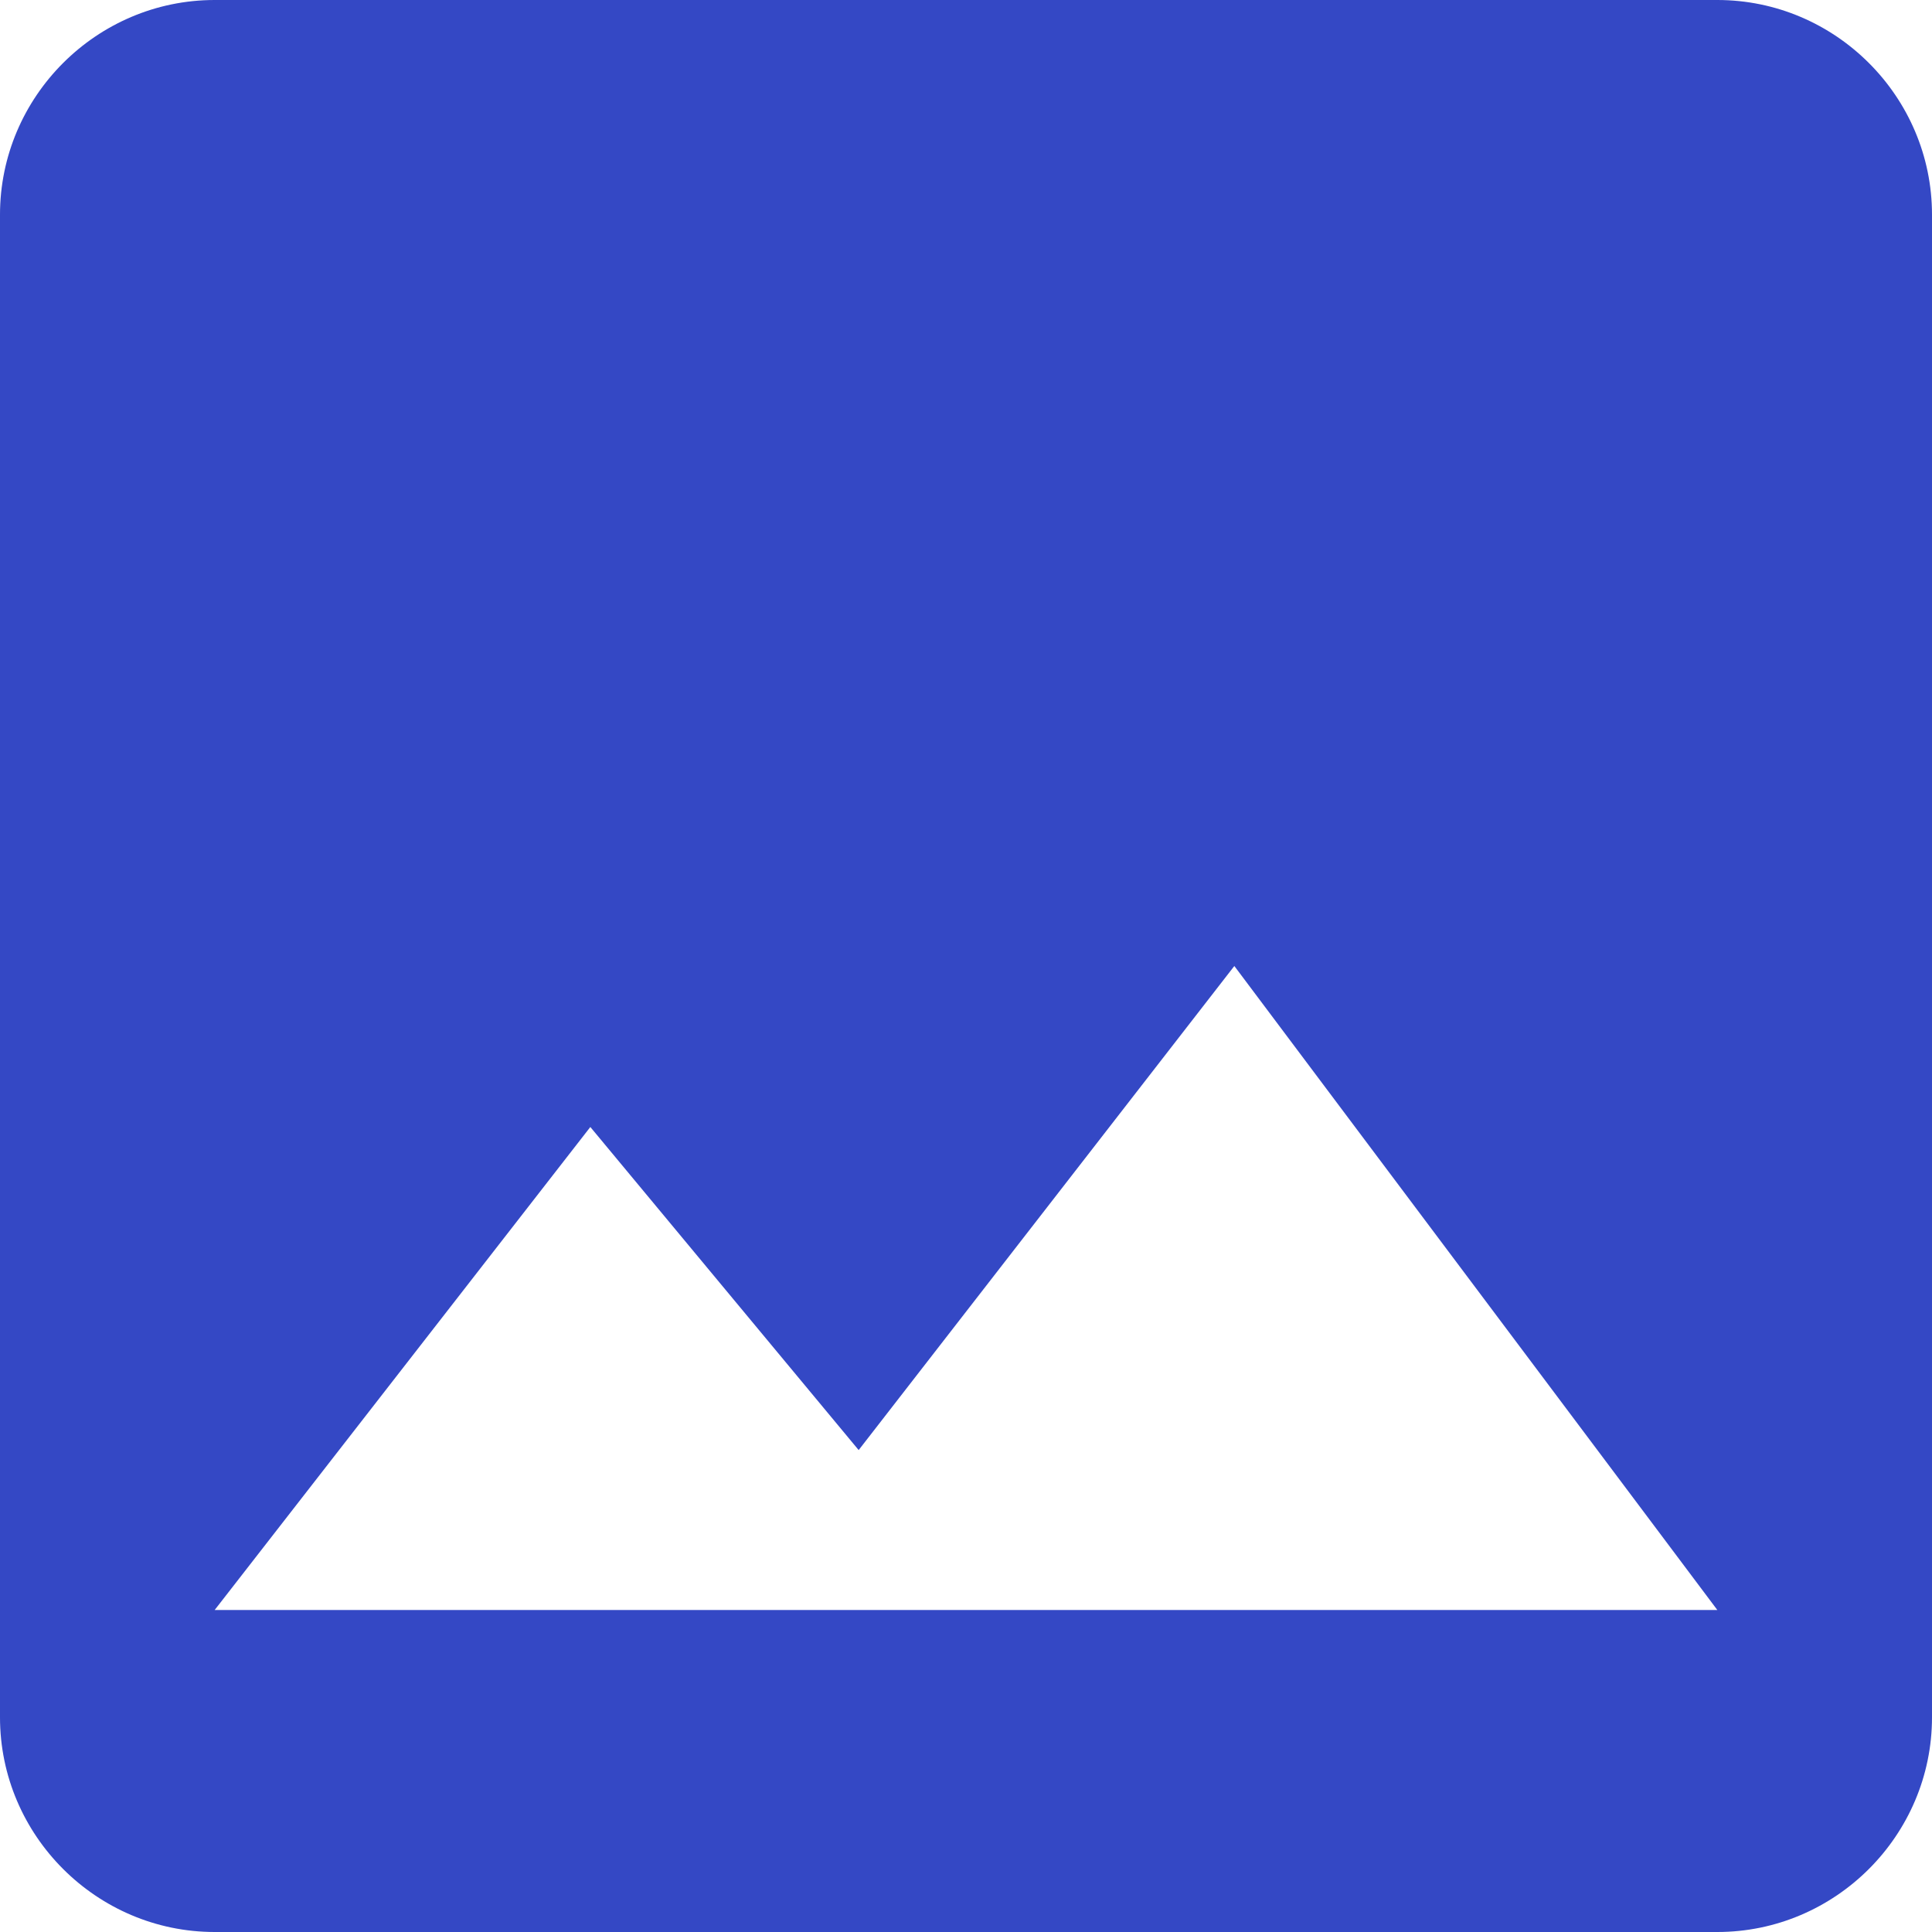 <?xml version="1.0" encoding="UTF-8"?>
<svg width="18px" height="18px" viewBox="0 0 18 18" version="1.1" xmlns="http://www.w3.org/2000/svg" xmlns:xlink="http://www.w3.org/1999/xlink">
    <title>crop </title>
    <defs>
        <path d="M21,19 L21,5 C21,3.9 20.1,3 19,3 L5,3 C3.9,3 3,3.9 3,5 L3,19 C3,20.1 3.9,21 5,21 L19,21 C20.1,21 21,20.1 21,19 Z M8.5,13.5 L11,16.51 L14.5,12 L19,18 L5,18 L8.5,13.5 Z" id="path-1"></path>
    </defs>
    <g id="Wordpress" stroke="none" stroke-width="1" fill="none" fill-rule="evenodd">
        <g id="New-Global-transformation" transform="translate(-160, -269)">
            <g id="Group-6" transform="translate(139, 252)">
                <g id="crop-" transform="translate(18, 14)">
                    <mask id="mask-2" fill="white">
                        <use xlink:href="#path-1"></use>
                    </mask>
                    <use id="shape" fill="#3448C5" xlink:href="#path-1"></use>
                </g>
            </g>
        </g>
    </g>
</svg>
